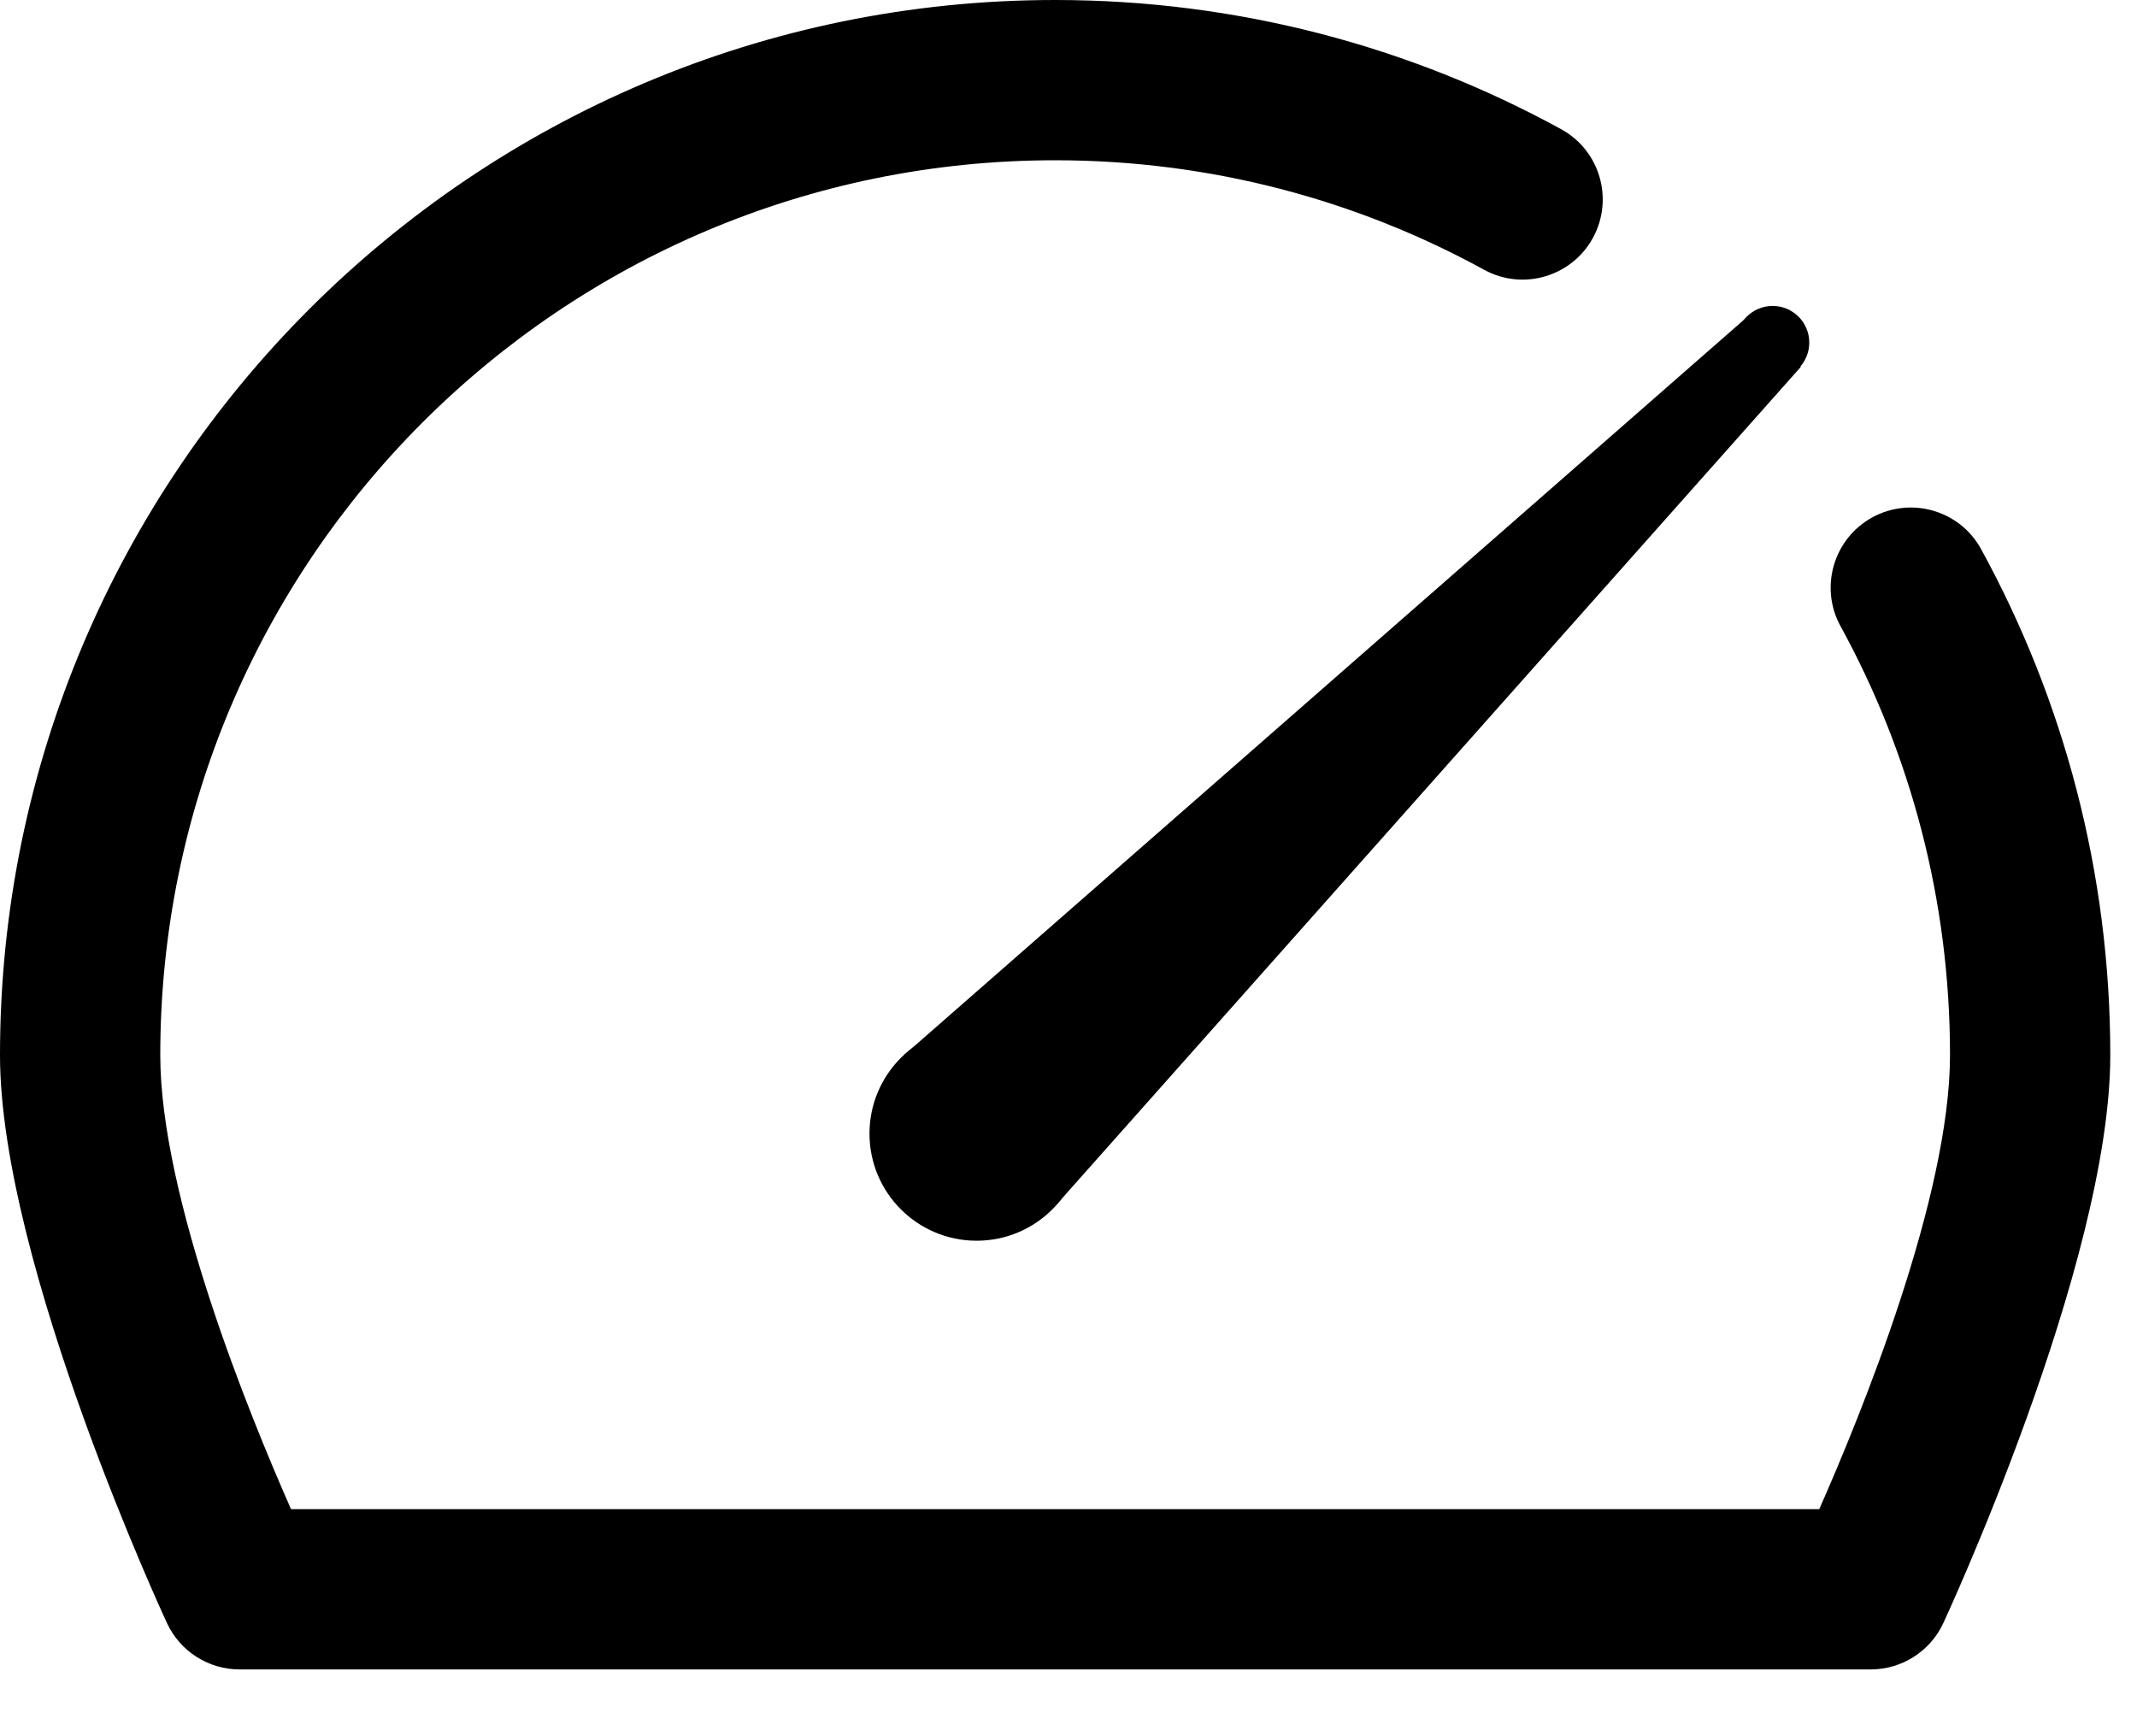 <?xml version="1.0" encoding="UTF-8" standalone="no"?>
<!DOCTYPE svg PUBLIC "-//W3C//DTD SVG 1.1//EN" "http://www.w3.org/Graphics/SVG/1.1/DTD/svg11.dtd">
<svg width="100%" height="100%" viewBox="0 0 16 13" version="1.1" xmlns="http://www.w3.org/2000/svg" xmlns:xlink="http://www.w3.org/1999/xlink" xml:space="preserve" xmlns:serif="http://www.serif.com/" style="fill-rule:evenodd;clip-rule:evenodd;stroke-linejoin:round;stroke-miterlimit:2;">
    <g transform="matrix(1,0,0,1,-0.1,-1.75)">
        <g transform="matrix(1,0,0,1,0,1.65)">
            <path d="M13.88,4.788C13.721,4.498 13.828,4.133 14.118,3.974C14.409,3.815 14.774,3.921 14.933,4.212C15.549,5.337 15.9,6.628 15.9,8C15.9,9.569 14.648,12.257 14.648,12.257C14.549,12.466 14.338,12.6 14.106,12.6L1.894,12.6C1.662,12.6 1.451,12.466 1.352,12.257C1.352,12.257 0.1,9.569 0.1,8C0.1,3.64 3.64,0.1 8,0.1C9.372,0.1 10.663,0.451 11.788,1.067C12.079,1.226 12.185,1.591 12.026,1.882C11.867,2.172 11.502,2.279 11.212,2.12C10.258,1.597 9.163,1.3 8,1.3C4.302,1.3 1.3,4.302 1.3,8C1.3,9.06 1.967,10.694 2.279,11.4C2.279,11.4 13.721,11.4 13.721,11.4C14.033,10.694 14.7,9.06 14.7,8C14.7,6.837 14.403,5.742 13.88,4.788Z"/>
            <path d="M8,9.131L6.869,8L13.203,2.454L13.583,2.847L8,9.131Z"/>
            <g transform="matrix(1,0,0,1,-0.588,0.588)">
                <circle cx="8" cy="8" r="0.802"/>
            </g>
            <g transform="matrix(0.342,0,0,0.342,10.636,-0.071)">
                <circle cx="8" cy="8" r="0.802"/>
            </g>
        </g>
    </g>
</svg>
